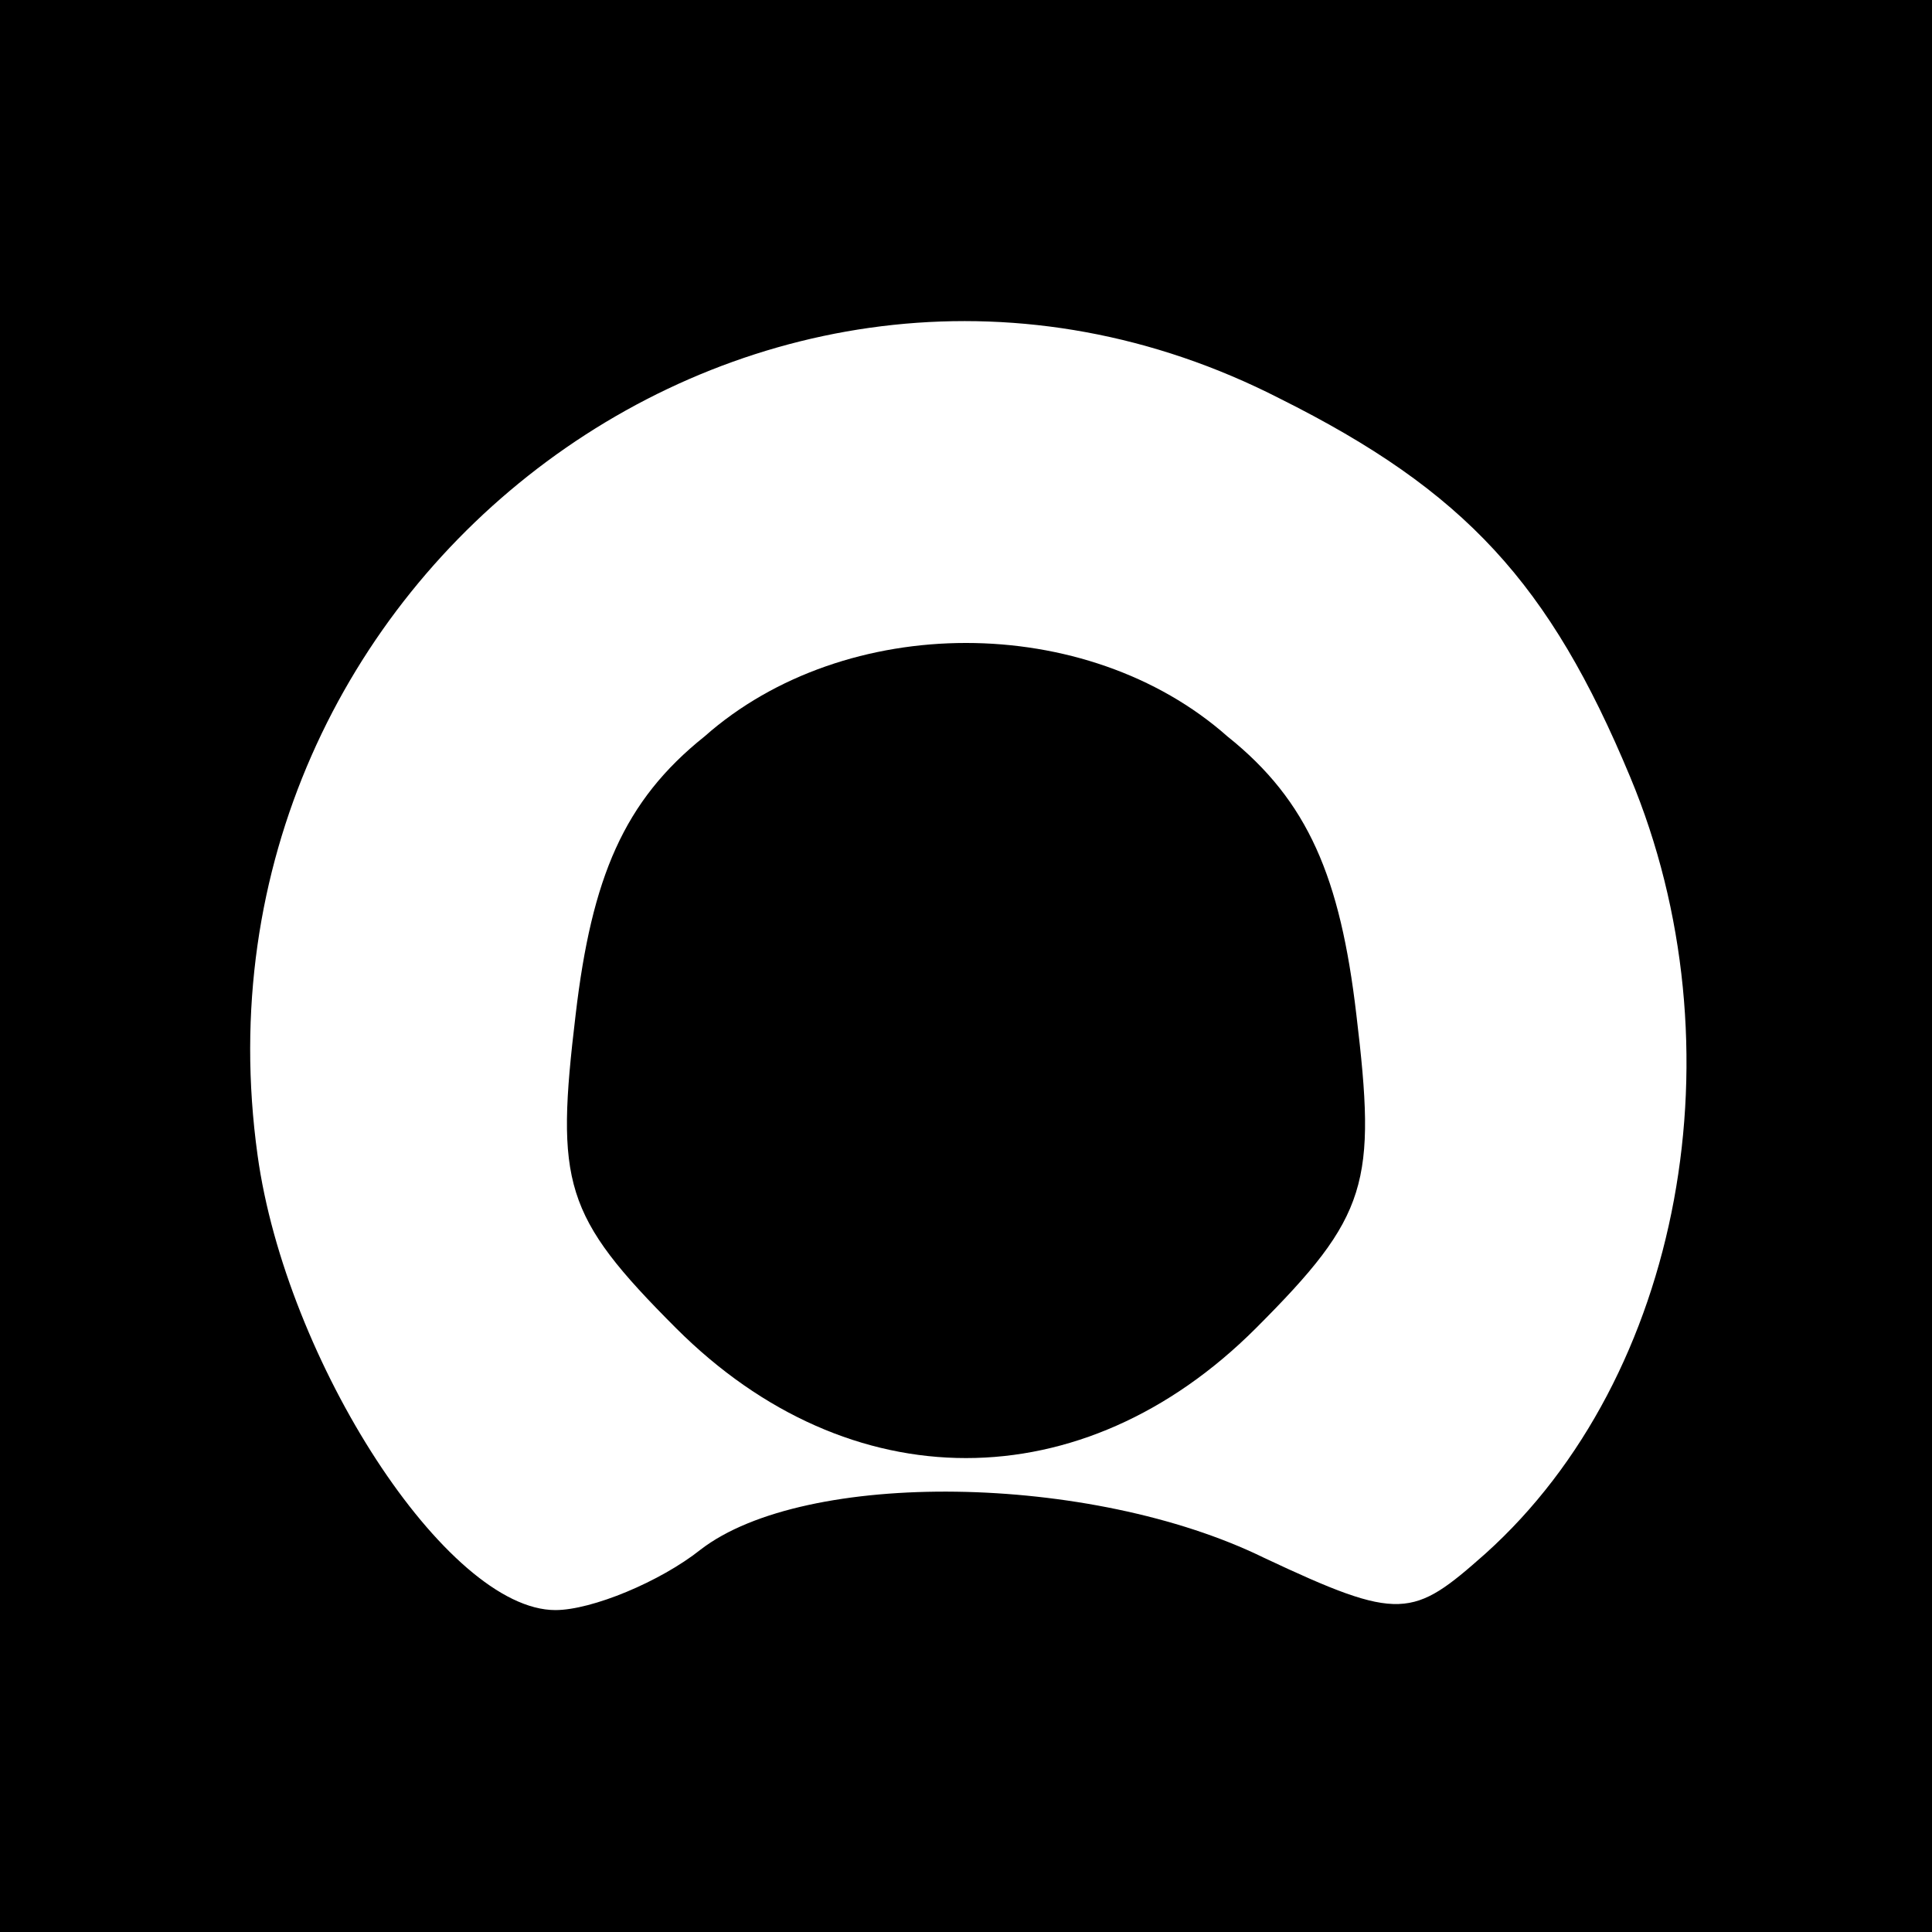 <?xml version="1.0" encoding="UTF-8"?>
<svg xmlns="http://www.w3.org/2000/svg" xmlns:xlink="http://www.w3.org/1999/xlink" width="32" height="32" viewBox="0 0 32 32" version="1.1">
<g id="surface1">
<path style=" stroke:none;fill-rule:nonzero;fill:rgb(0%,0%,0%);fill-opacity:1;" d="M 0 16 L 0 32 L 32 32 L 32 0 L 0 0 Z M 21.199 6.602 C 24.266 8.133 25.668 9.668 27 12.867 C 28.867 17.332 27.867 22.801 24.602 25.734 C 23.398 26.801 23.199 26.867 20.934 25.801 C 18.066 24.398 13.332 24.332 11.602 25.668 C 10.934 26.199 9.801 26.668 9.199 26.668 C 7.398 26.668 4.734 22.535 4.266 19.133 C 2.934 9.535 12.734 2.266 21.199 6.602 Z M 21.199 6.602 "/>
<path style=" stroke:none;fill-rule:nonzero;fill:rgb(0%,0%,0%);fill-opacity:1;" d="M 11.668 12.199 C 10.332 13.266 9.801 14.535 9.535 16.801 C 9.199 19.602 9.332 20.133 11.199 22 C 14.066 24.867 17.934 24.867 20.801 22 C 22.668 20.133 22.801 19.602 22.465 16.801 C 22.199 14.535 21.668 13.266 20.332 12.199 C 18 10.133 14 10.133 11.668 12.199 Z M 11.668 12.199 "/>
</g>
</svg>
